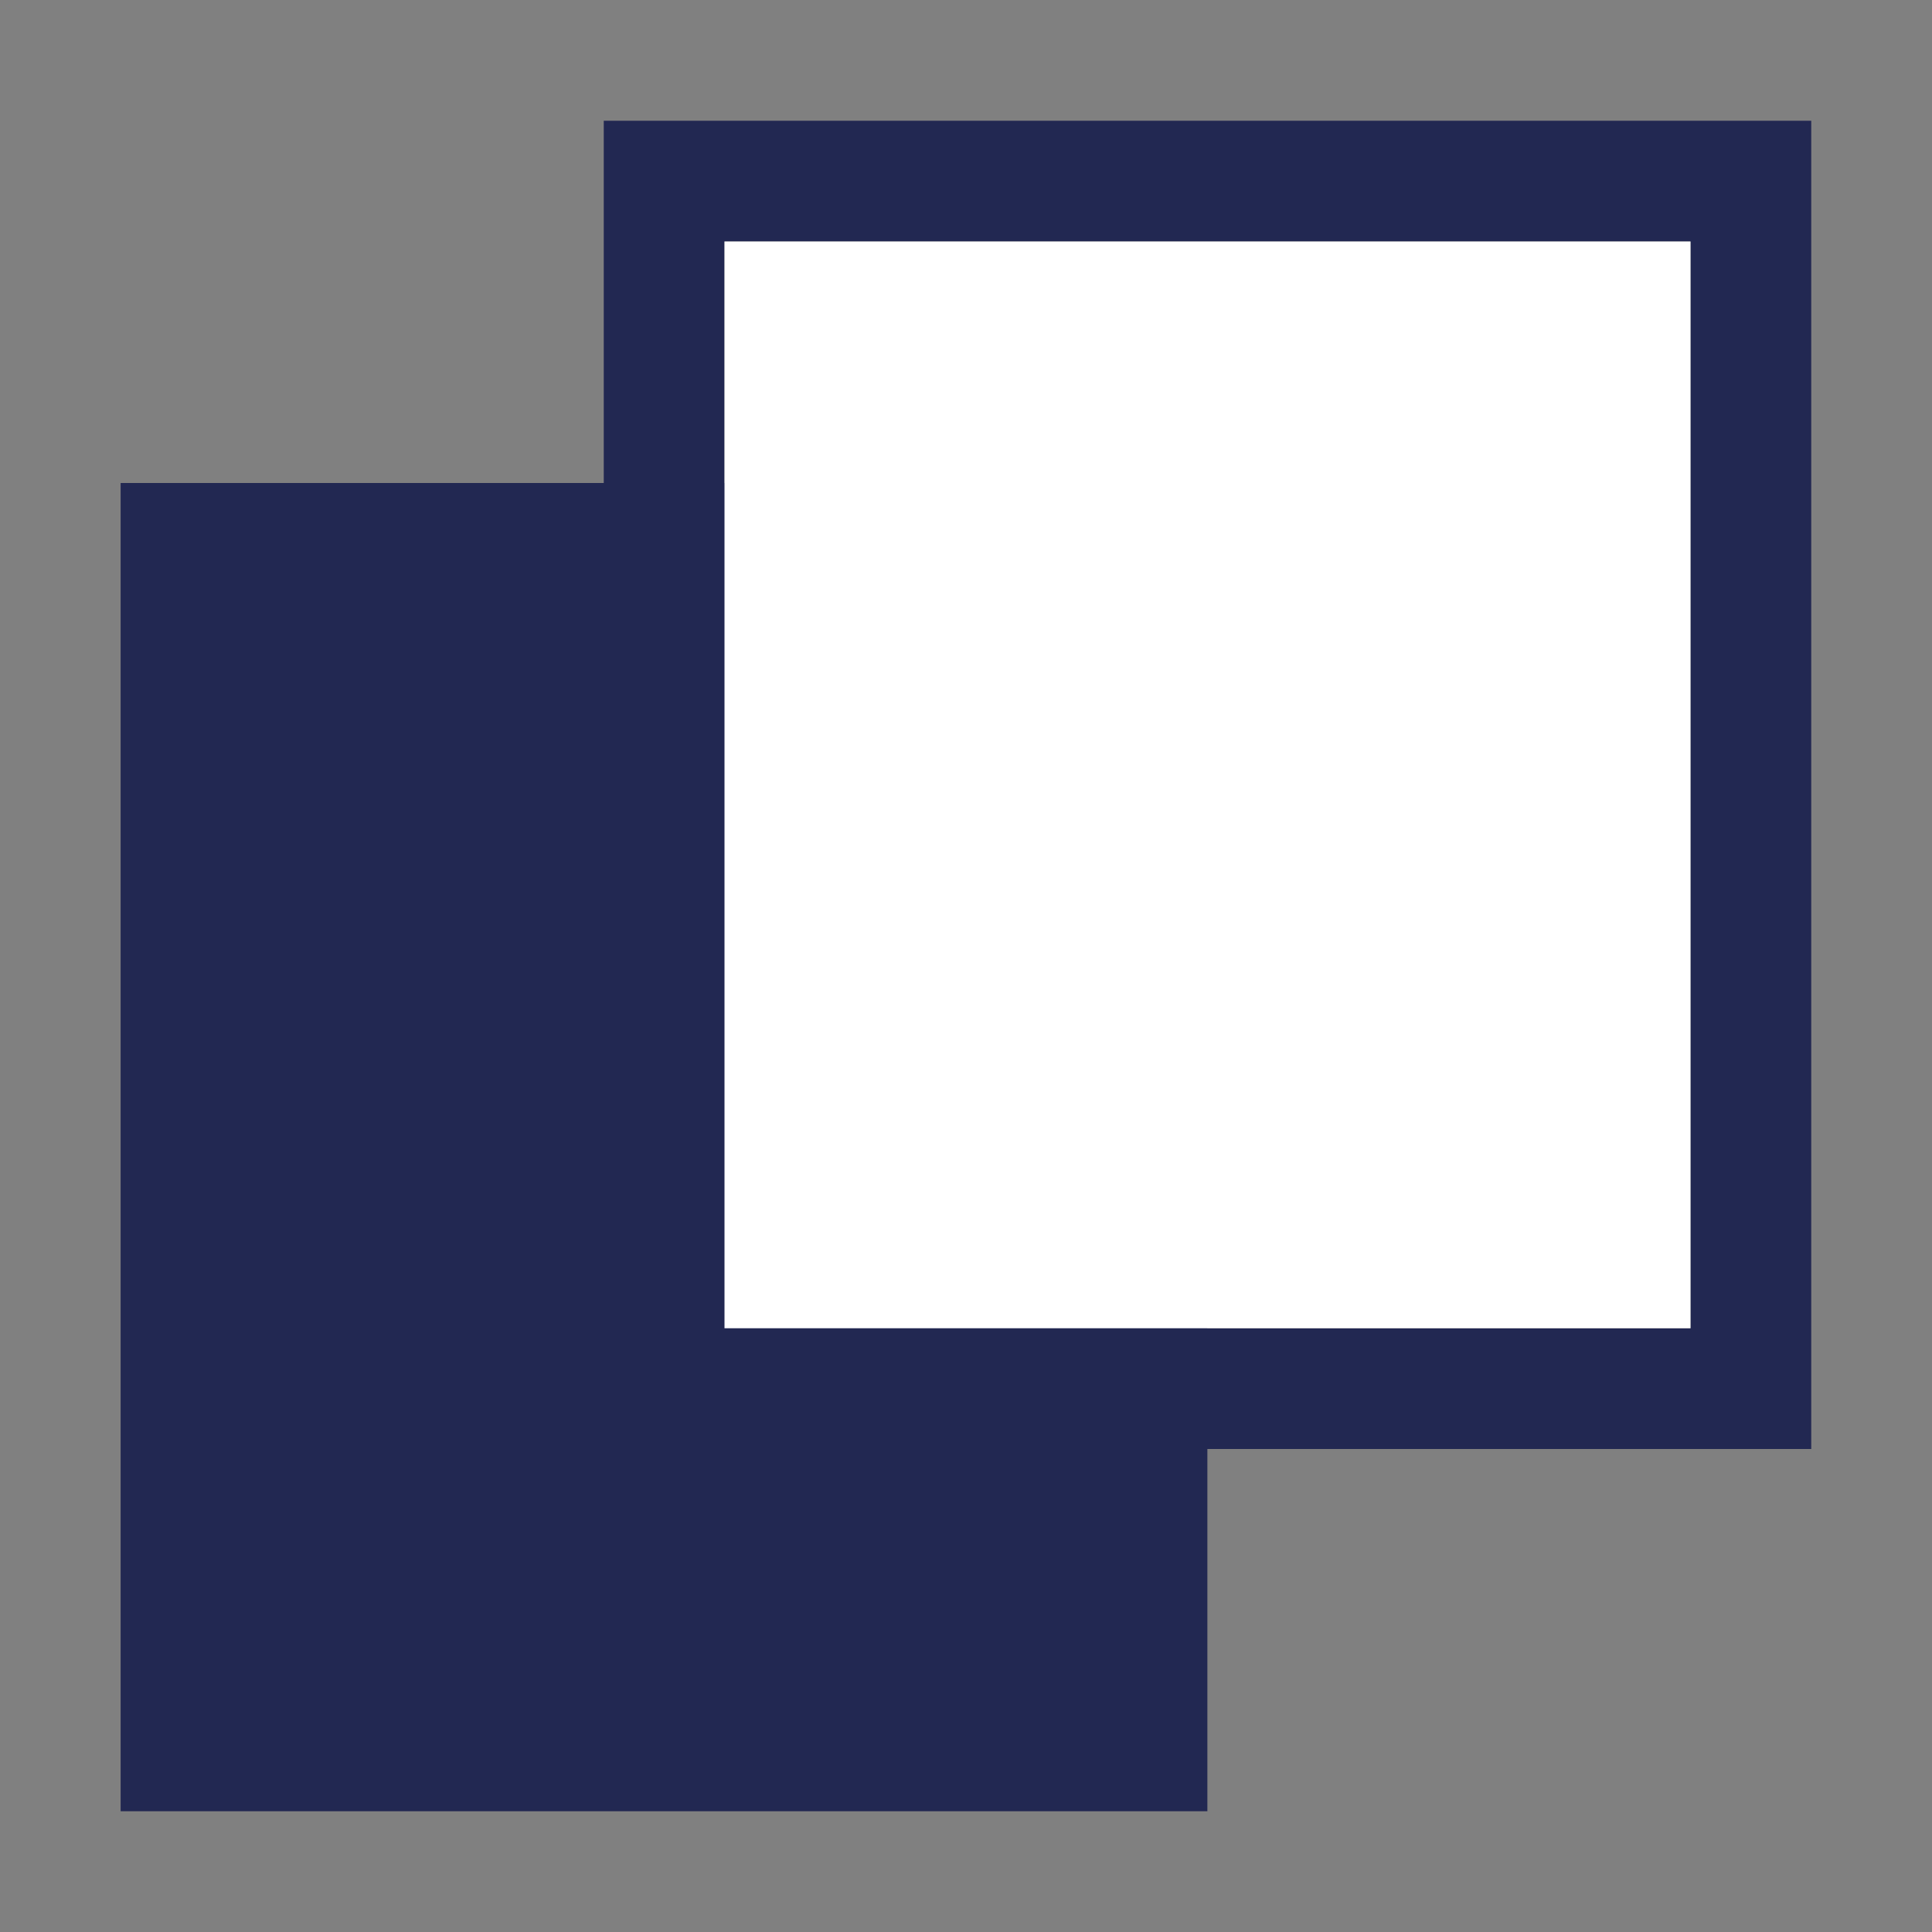 <?xml version="1.0" encoding="UTF-8"?>
<svg width="16px" height="16px" viewBox="0 0 16 16" version="1.1" xmlns="http://www.w3.org/2000/svg" xmlns:xlink="http://www.w3.org/1999/xlink">
    <rect x="0" y="0" width="16" height="16" fill="#808080" stroke="none"/>
    <!-- Generator: Sketch 52.5 (67469) - http://www.bohemiancoding.com/sketch -->
    <title>ic-btn-copy</title>
    <desc>Created with Sketch.</desc>
    <g id="Page-1" stroke="none" stroke-width="1" fill="none" fill-rule="evenodd">
        <g id="ic-btn-copy">
            <polygon id="Rectangle-11-copy" fill="#222852" points="0.999 4 9.999 4 9.999 15 0.999 15"></polygon>
            <path d="M6,2 L6,11 L14,11 L14,2 L6,2 Z M5,1 L15,1 L15,12 L5,12 L5,1 Z" id="Rectangle-11" fill="#222852" fill-rule="nonzero"></path>
            <rect id="Rectangle" fill="#FFFFFF" x="6" y="2" width="8" height="9"></rect>
        </g>
        <g id="00" transform="translate(-936, -208)"></g>
    </g>
</svg>